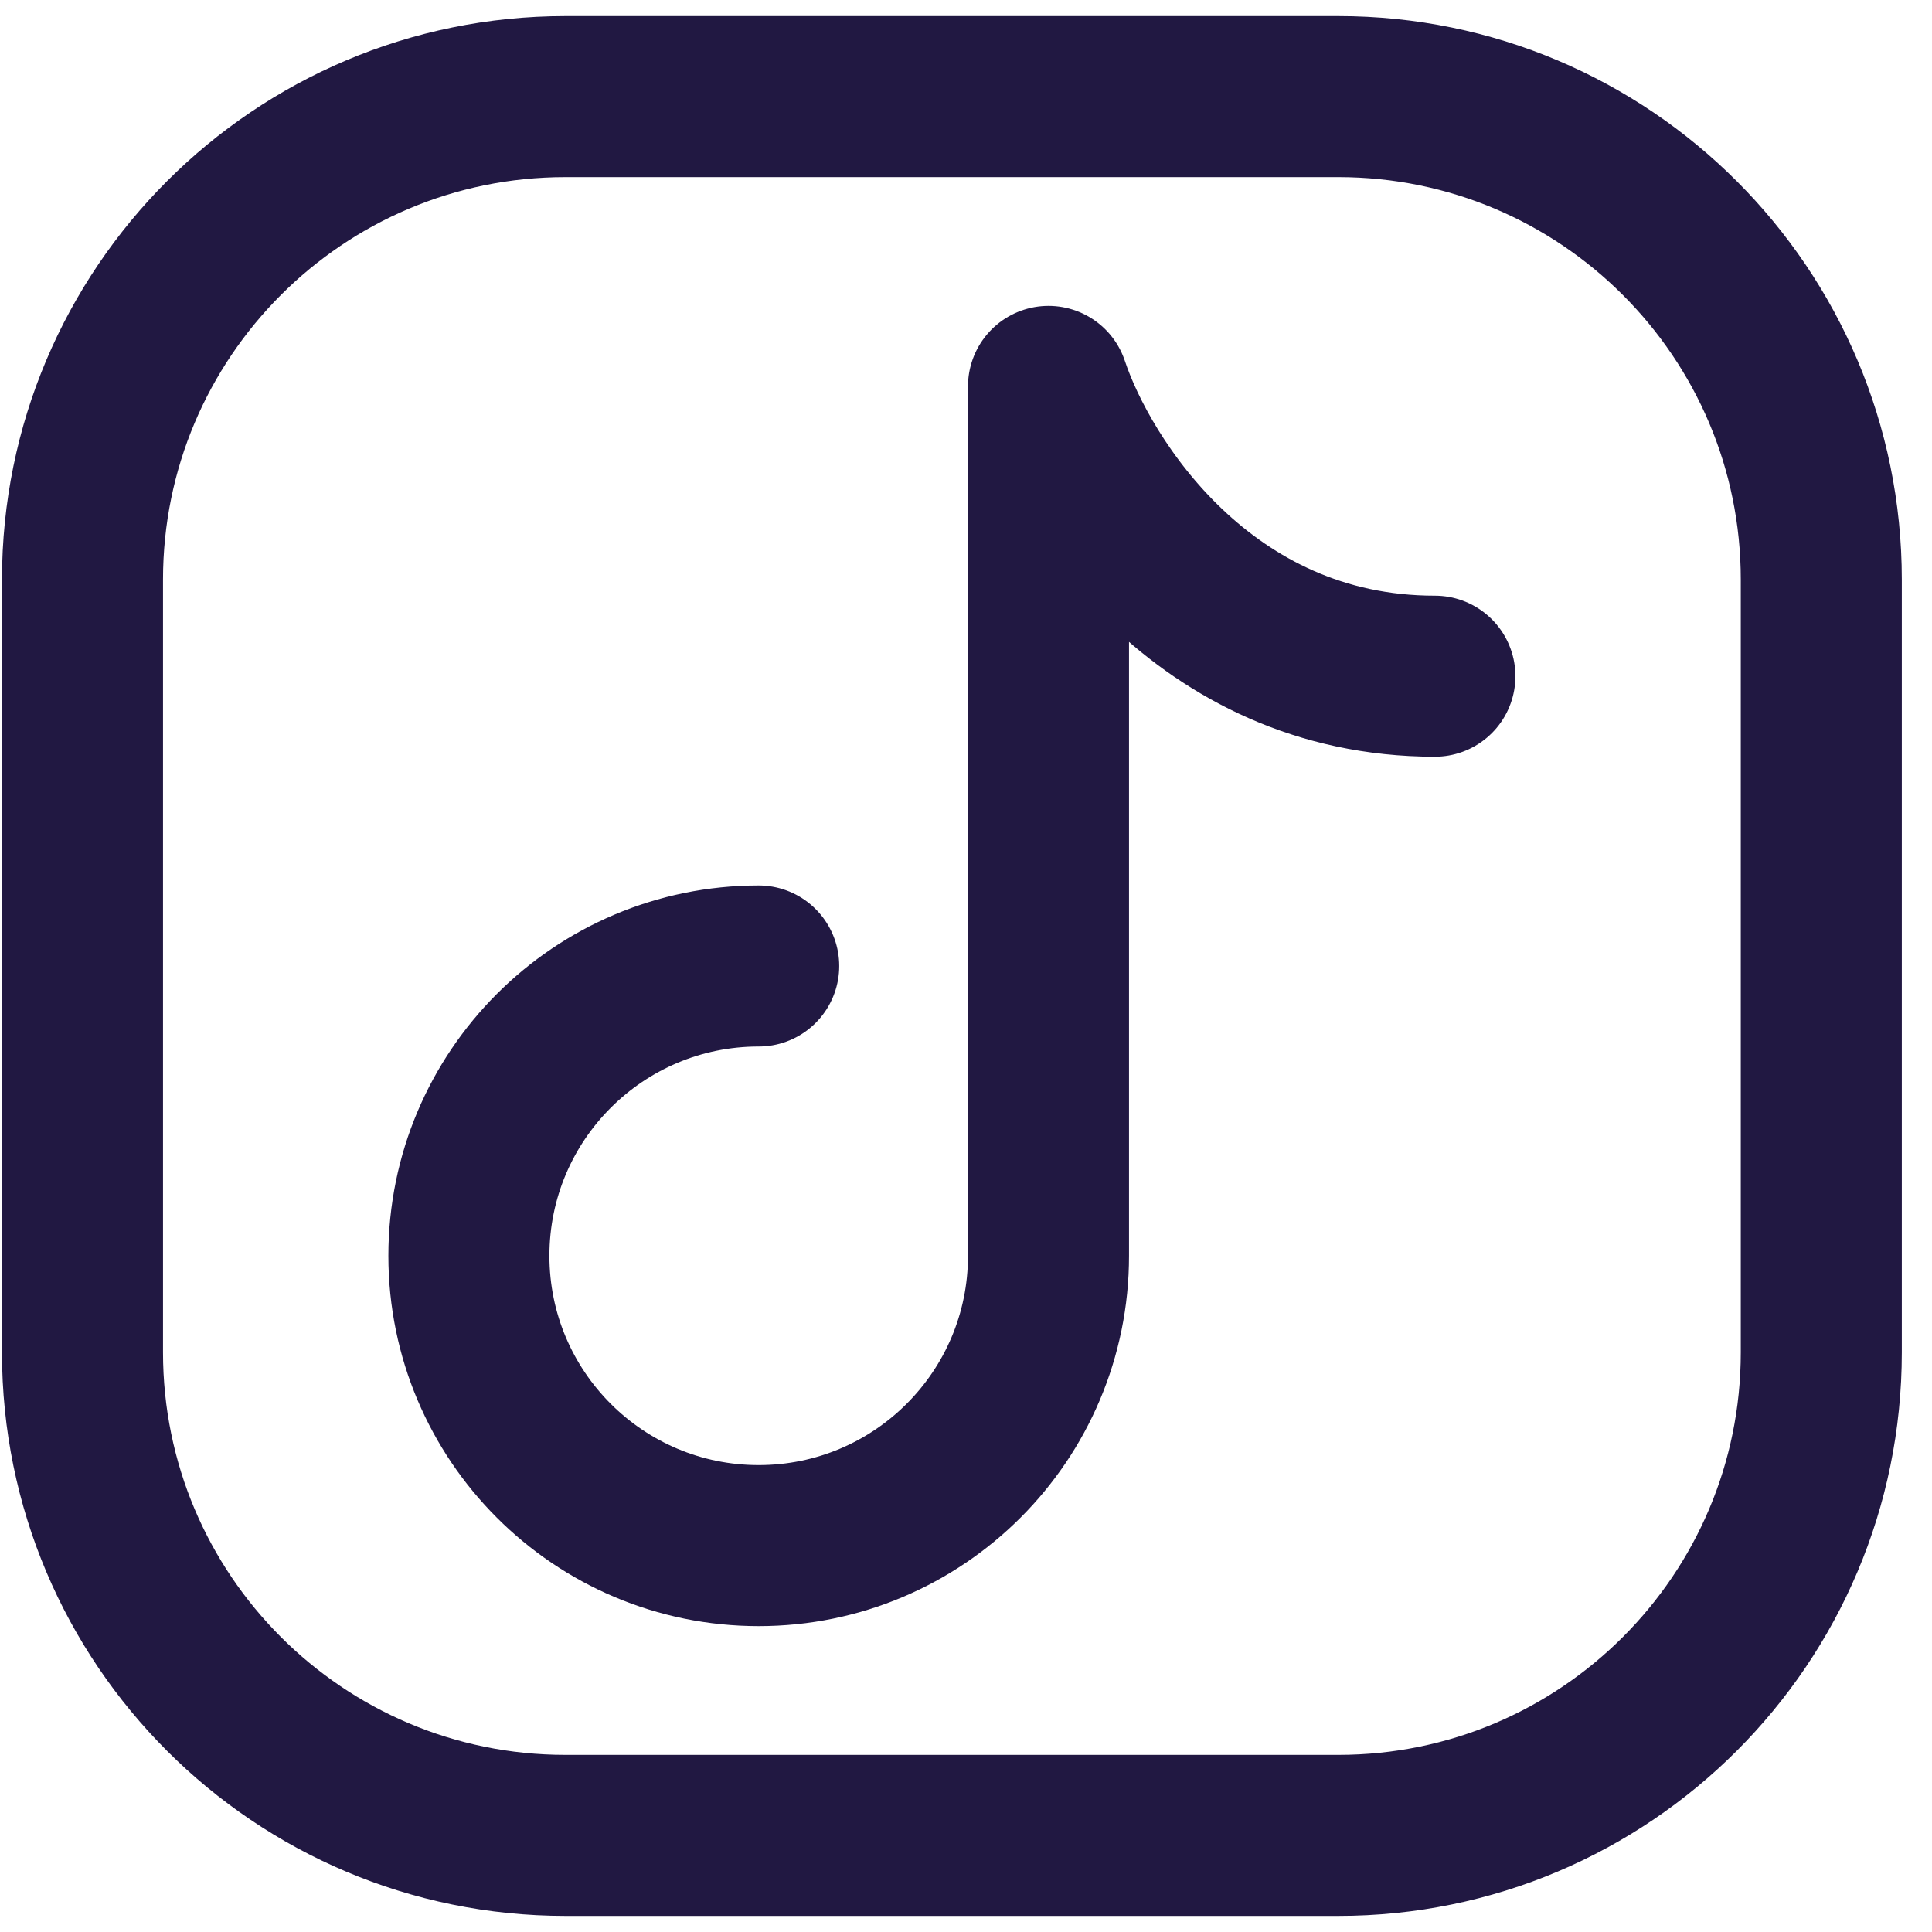 <svg width="20" height="20" viewBox="0 0 20 20" fill="none" xmlns="http://www.w3.org/2000/svg">
<path d="M18.854 6V14C18.854 16.761 16.615 19 13.854 19H5.854C3.092 19 0.854 16.761 0.854 14V6C0.854 3.239 3.092 1 5.854 1H13.854C16.615 1 18.854 3.239 18.854 6Z" stroke="#211842" stroke-width="1.667" stroke-linecap="round" stroke-linejoin="round"/>
<path d="M7.854 10C6.197 10 4.854 11.343 4.854 13C4.854 14.657 6.197 16 7.854 16C9.51 16 10.854 14.657 10.854 13V4C11.187 5 12.454 7 14.854 7" stroke="#211842" stroke-width="1.667" stroke-linecap="round" stroke-linejoin="round"/>
</svg>
